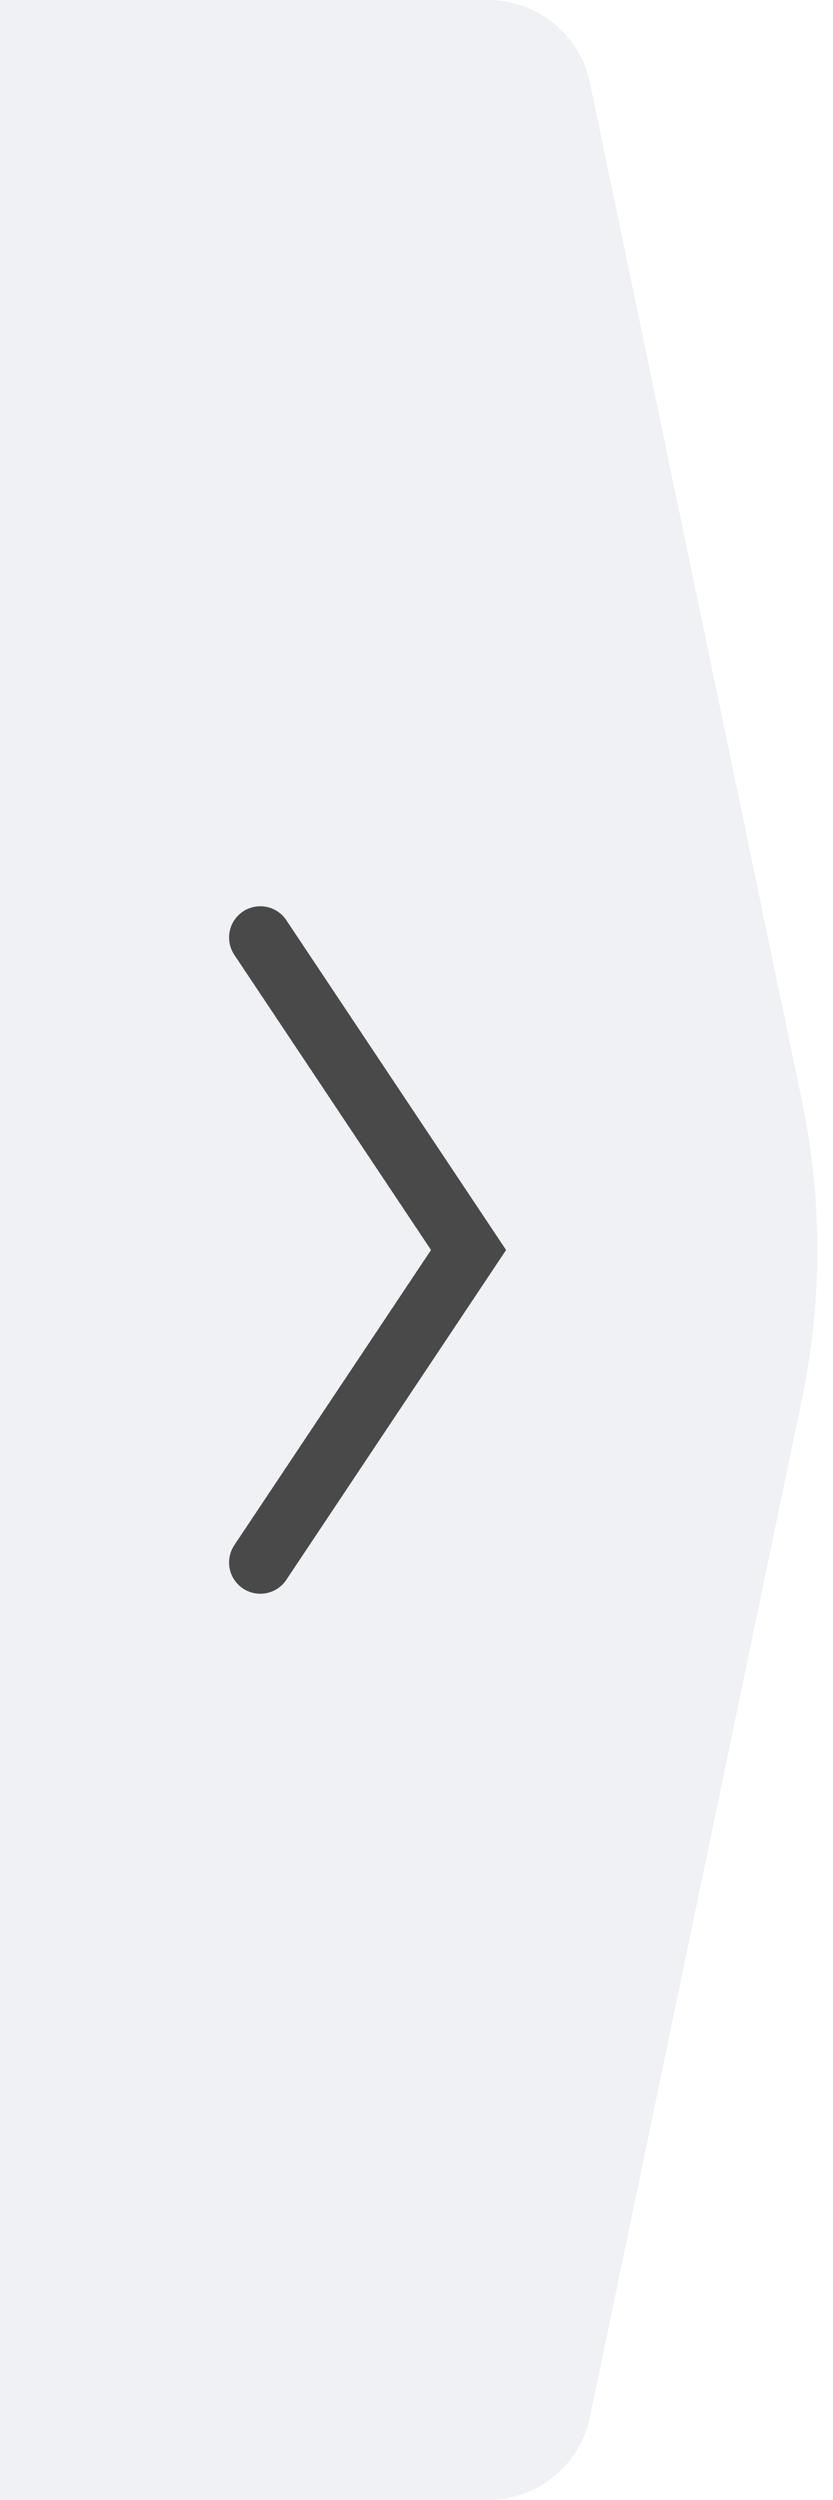 <svg width="16" height="48" viewBox="0 0 16 48" fill="none" xmlns="http://www.w3.org/2000/svg">
  <g filter="url(#filter0_b_1904_10365)">
    <path d="M0 0H9.374C10.321 0 11.139 0.665 11.332 1.592L15.405 21.145C15.797 23.028 15.797 24.972 15.405 26.855L11.332 46.408C11.139 47.335 10.321 48 9.374 48H0V0Z" fill="#324D76" fill-opacity="0.08"/>
  </g>
  <path d="M5 30L9 24L5 18" stroke="#202020" stroke-opacity="0.8" stroke-width="1.2" stroke-linecap="round"/>
  <defs>
    <filter id="filter0_b_1904_10365" x="-4" y="-4" width="23.7" height="56" filterUnits="userSpaceOnUse" color-interpolation-filters="sRGB">
      <feFlood flood-opacity="0" result="BackgroundImageFix"/>
      <feGaussianBlur in="BackgroundImage" stdDeviation="2"/>
      <feComposite in2="SourceAlpha" operator="in" result="effect1_backgroundBlur_1904_10365"/>
      <feBlend mode="normal" in="SourceGraphic" in2="effect1_backgroundBlur_1904_10365" result="shape"/>
    </filter>
  </defs>
</svg>
